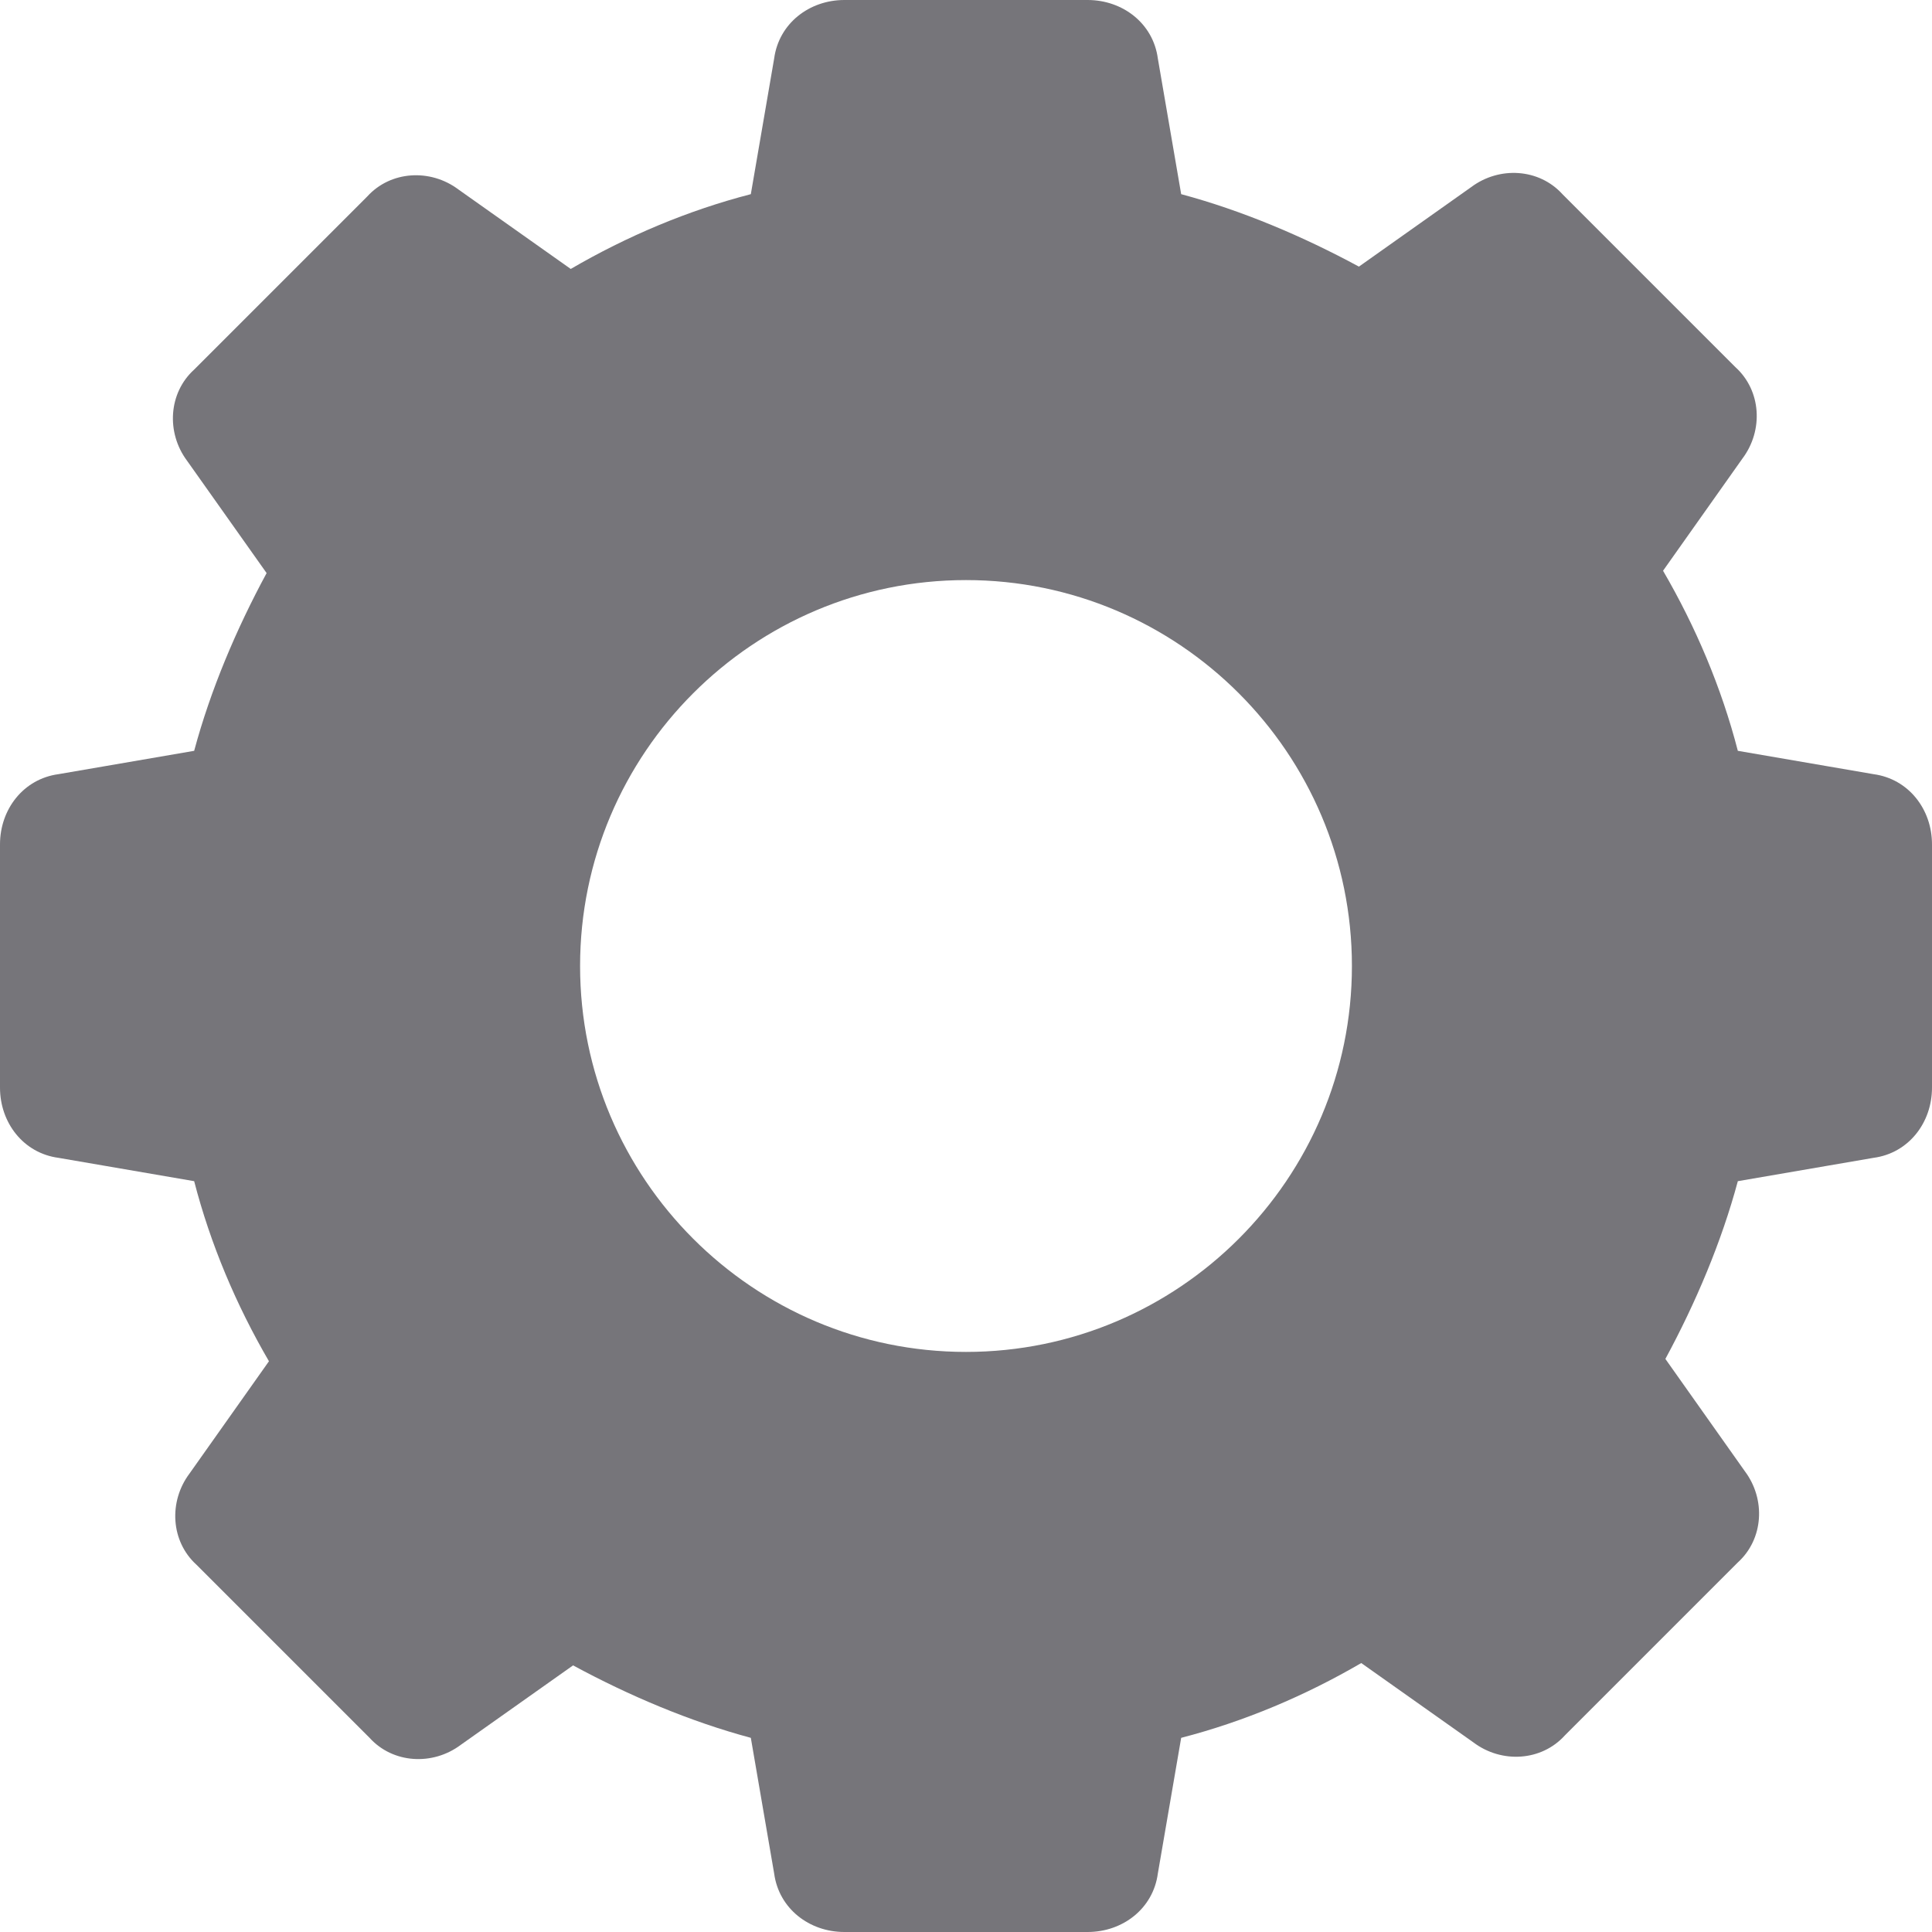 <svg width="24" height="24" viewBox="0 0 24 24" fill="none" xmlns="http://www.w3.org/2000/svg">
<path d="M23.274 9.617L21.588 9.327C21.385 8.542 21.065 7.787 20.659 7.09L21.646 5.695C21.908 5.346 21.879 4.852 21.559 4.562L19.409 2.412C19.119 2.092 18.625 2.063 18.276 2.324L16.881 3.312C16.184 2.935 15.429 2.615 14.673 2.412L14.383 0.726C14.325 0.291 13.947 0 13.511 0H10.489C10.053 0 9.676 0.291 9.617 0.726L9.327 2.412C8.542 2.615 7.787 2.935 7.09 3.341L5.695 2.354C5.346 2.092 4.852 2.121 4.562 2.441L2.412 4.591C2.092 4.881 2.063 5.375 2.324 5.724L3.312 7.119C2.935 7.816 2.615 8.571 2.412 9.327L0.726 9.617C0.291 9.676 0 10.053 0 10.489V13.511C0 13.947 0.291 14.325 0.726 14.383L2.412 14.673C2.615 15.458 2.935 16.213 3.341 16.91L2.354 18.305C2.092 18.654 2.121 19.148 2.441 19.438L4.591 21.588C4.881 21.908 5.375 21.937 5.724 21.675L7.119 20.688C7.816 21.065 8.571 21.385 9.327 21.588L9.617 23.274C9.676 23.709 10.053 24 10.489 24H13.511C13.947 24 14.325 23.709 14.383 23.274L14.673 21.588C15.458 21.385 16.213 21.065 16.91 20.659L18.305 21.646C18.654 21.908 19.148 21.879 19.438 21.559L21.588 19.409C21.908 19.119 21.937 18.625 21.675 18.276L20.688 16.881C21.065 16.184 21.385 15.429 21.588 14.673L23.274 14.383C23.709 14.325 24 13.947 24 13.511V10.489C24 10.053 23.709 9.676 23.274 9.617ZM12 16.794C9.356 16.794 7.206 14.644 7.206 12C7.206 9.356 9.356 7.206 12 7.206C14.644 7.206 16.794 9.356 16.794 12C16.794 14.644 14.644 16.794 12 16.794Z" fill="#76757A"/>
</svg>
